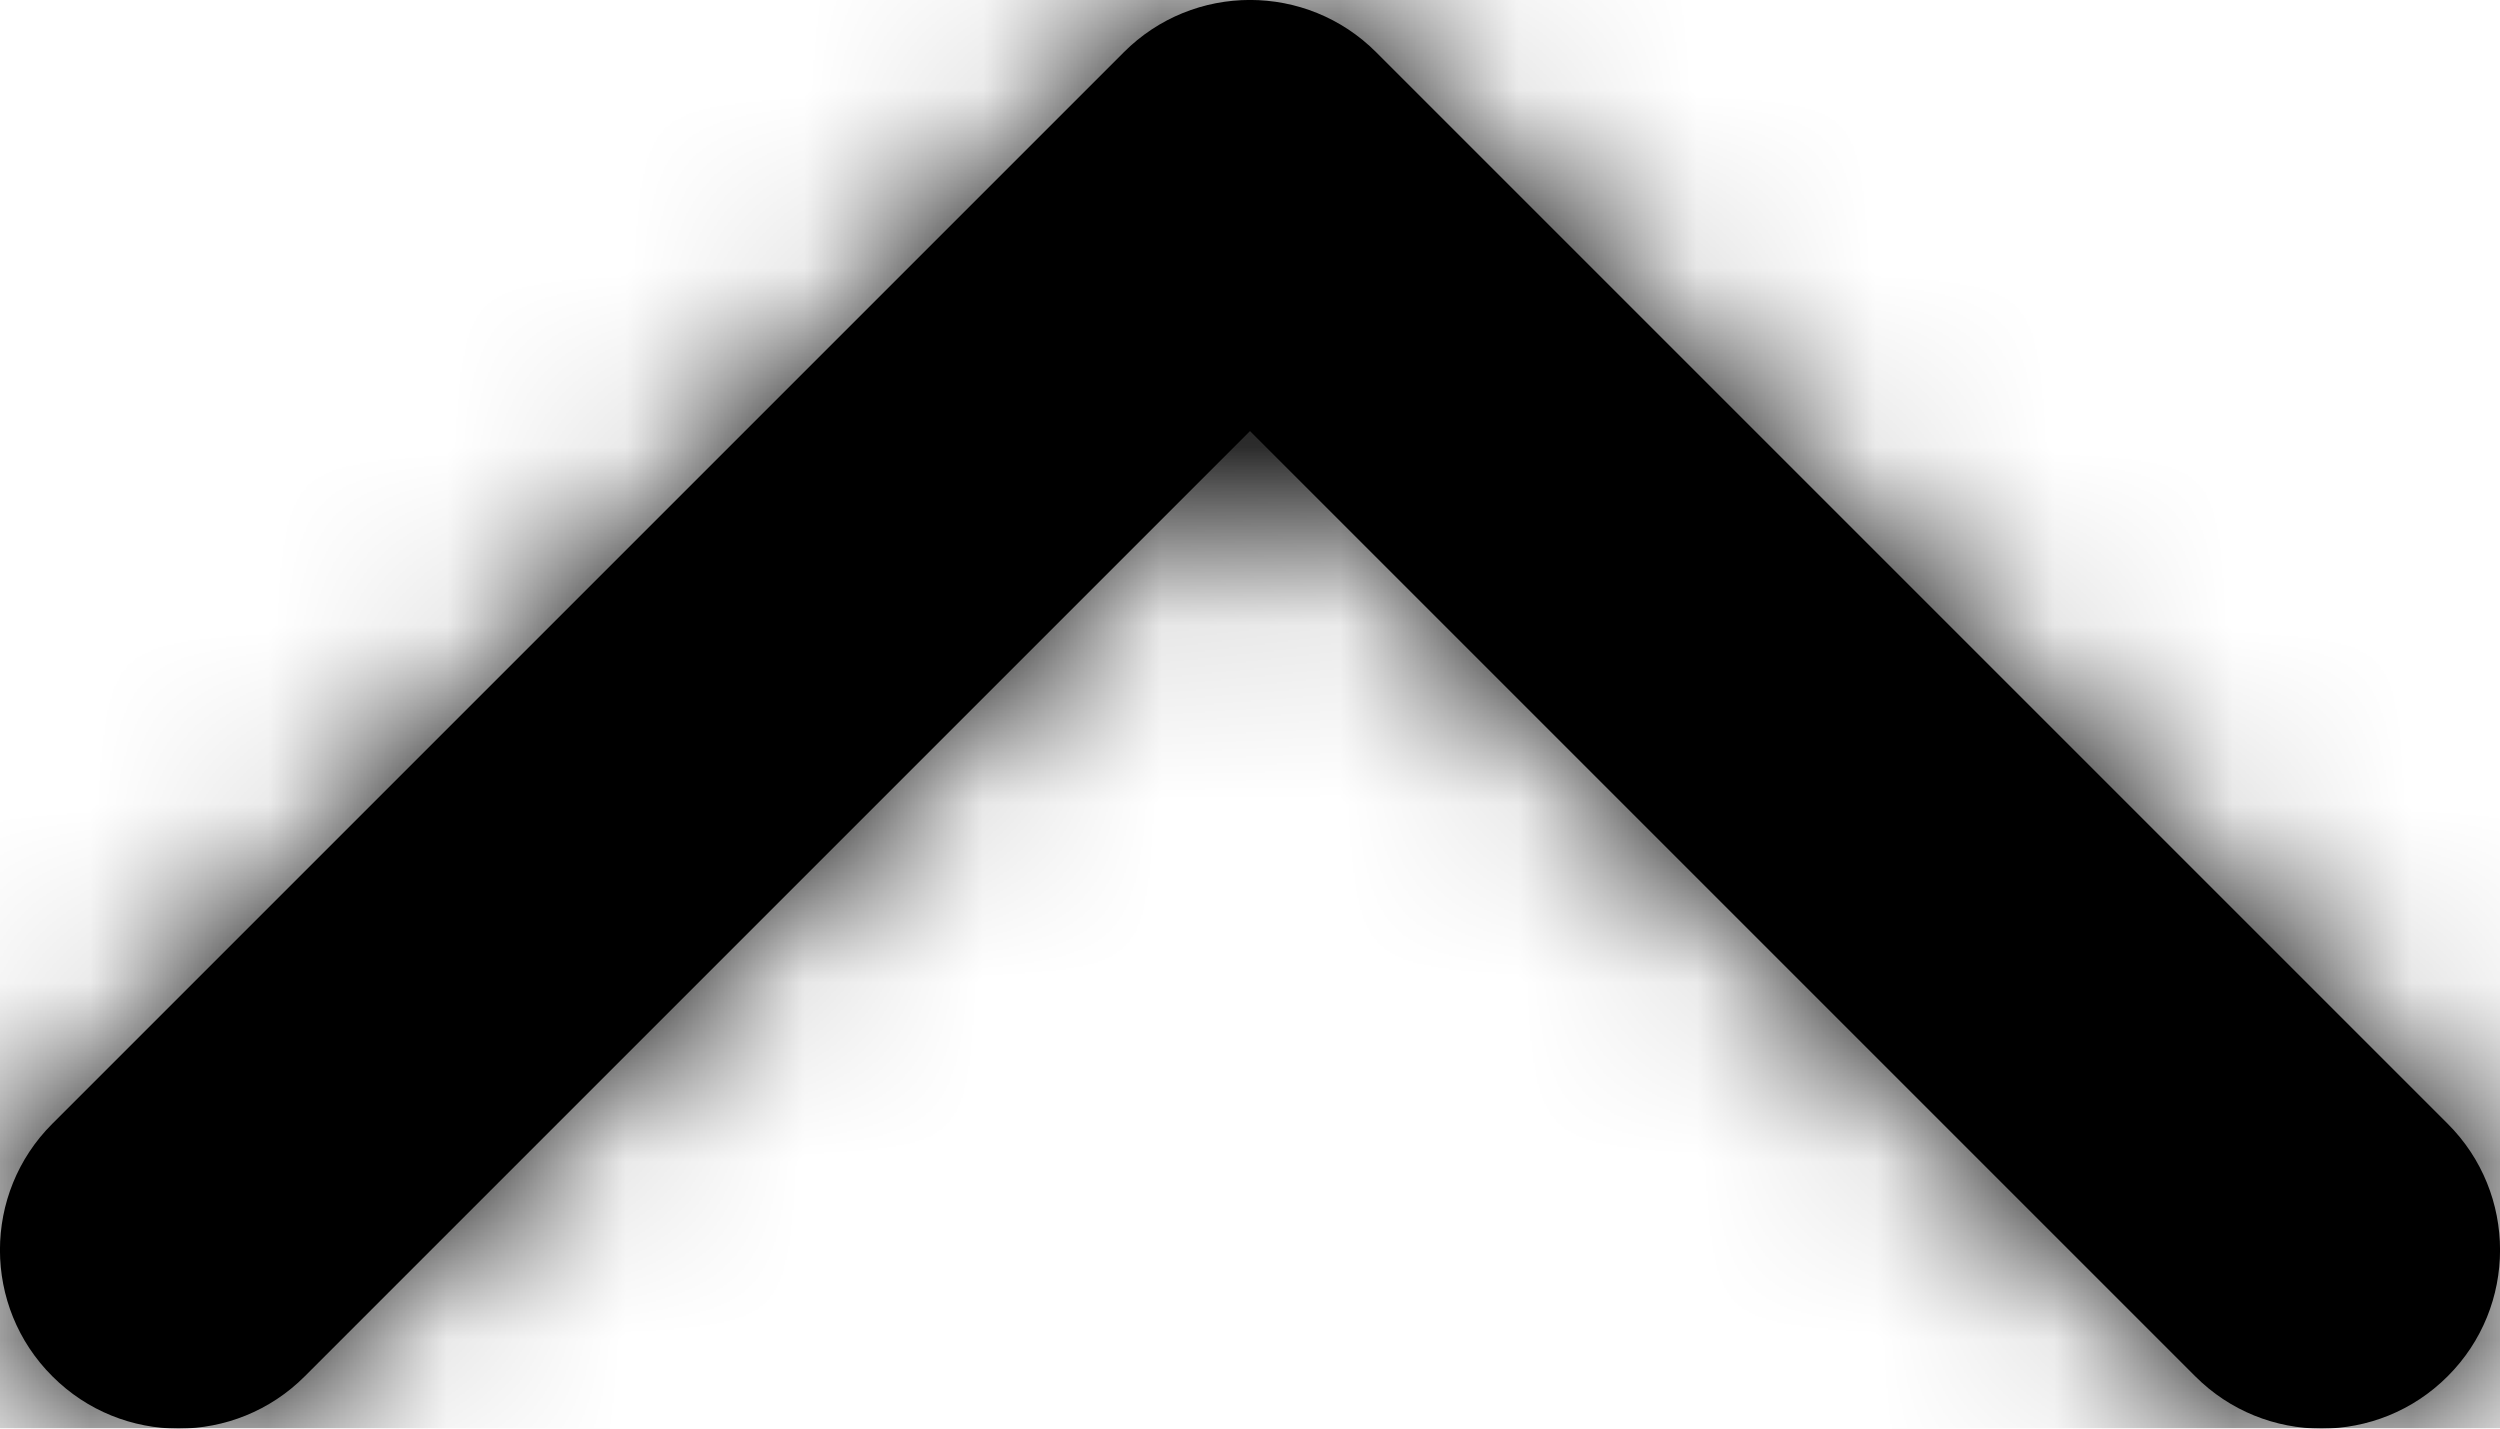 <?xml version="1.0" encoding="UTF-8"?>
<svg width="14px" height="8px" viewBox="0 0 14 8" version="1.1" xmlns="http://www.w3.org/2000/svg" xmlns:xlink="http://www.w3.org/1999/xlink">
    <title>chevron-up</title>
    <defs>
        <filter id="filter-1">
            <feColorMatrix in="SourceGraphic" type="matrix" values="0 0 0 0 0.608 0 0 0 0 0.706 0 0 0 0 0.286 0 0 0 1 0"></feColorMatrix>
        </filter>
        <path d="M12,10.414 L17.293,15.707 C17.683,16.098 18.317,16.098 18.707,15.707 C19.098,15.317 19.098,14.683 18.707,14.293 L12.707,8.293 C12.317,7.902 11.683,7.902 11.293,8.293 L5.293,14.293 C4.902,14.683 4.902,15.317 5.293,15.707 C5.683,16.098 6.317,16.098 6.707,15.707 L12,10.414 Z" id="path-2"></path>
    </defs>
    <g id="🐼-digitalnatur" stroke="none" stroke-width="1" fill="none" fill-rule="evenodd">
        <g id="digitalnatur" transform="translate(-345, -97)">
            <g id="chevron-up" transform="translate(340, 89)" filter="url(#filter-1)">
                <g>
                    <mask id="mask-3" fill="white">
                        <use xlink:href="#path-2"></use>
                    </mask>
                    <use id="Shape" fill="#000000" fill-rule="nonzero" xlink:href="#path-2"></use>
                    <g id="Group" mask="url(#mask-3)" fill="#000000">
                        <g id="COLOR/-black">
                            <rect id="Rectangle" x="0" y="0" width="24" height="24"></rect>
                        </g>
                    </g>
                </g>
            </g>
        </g>
    </g>
</svg>